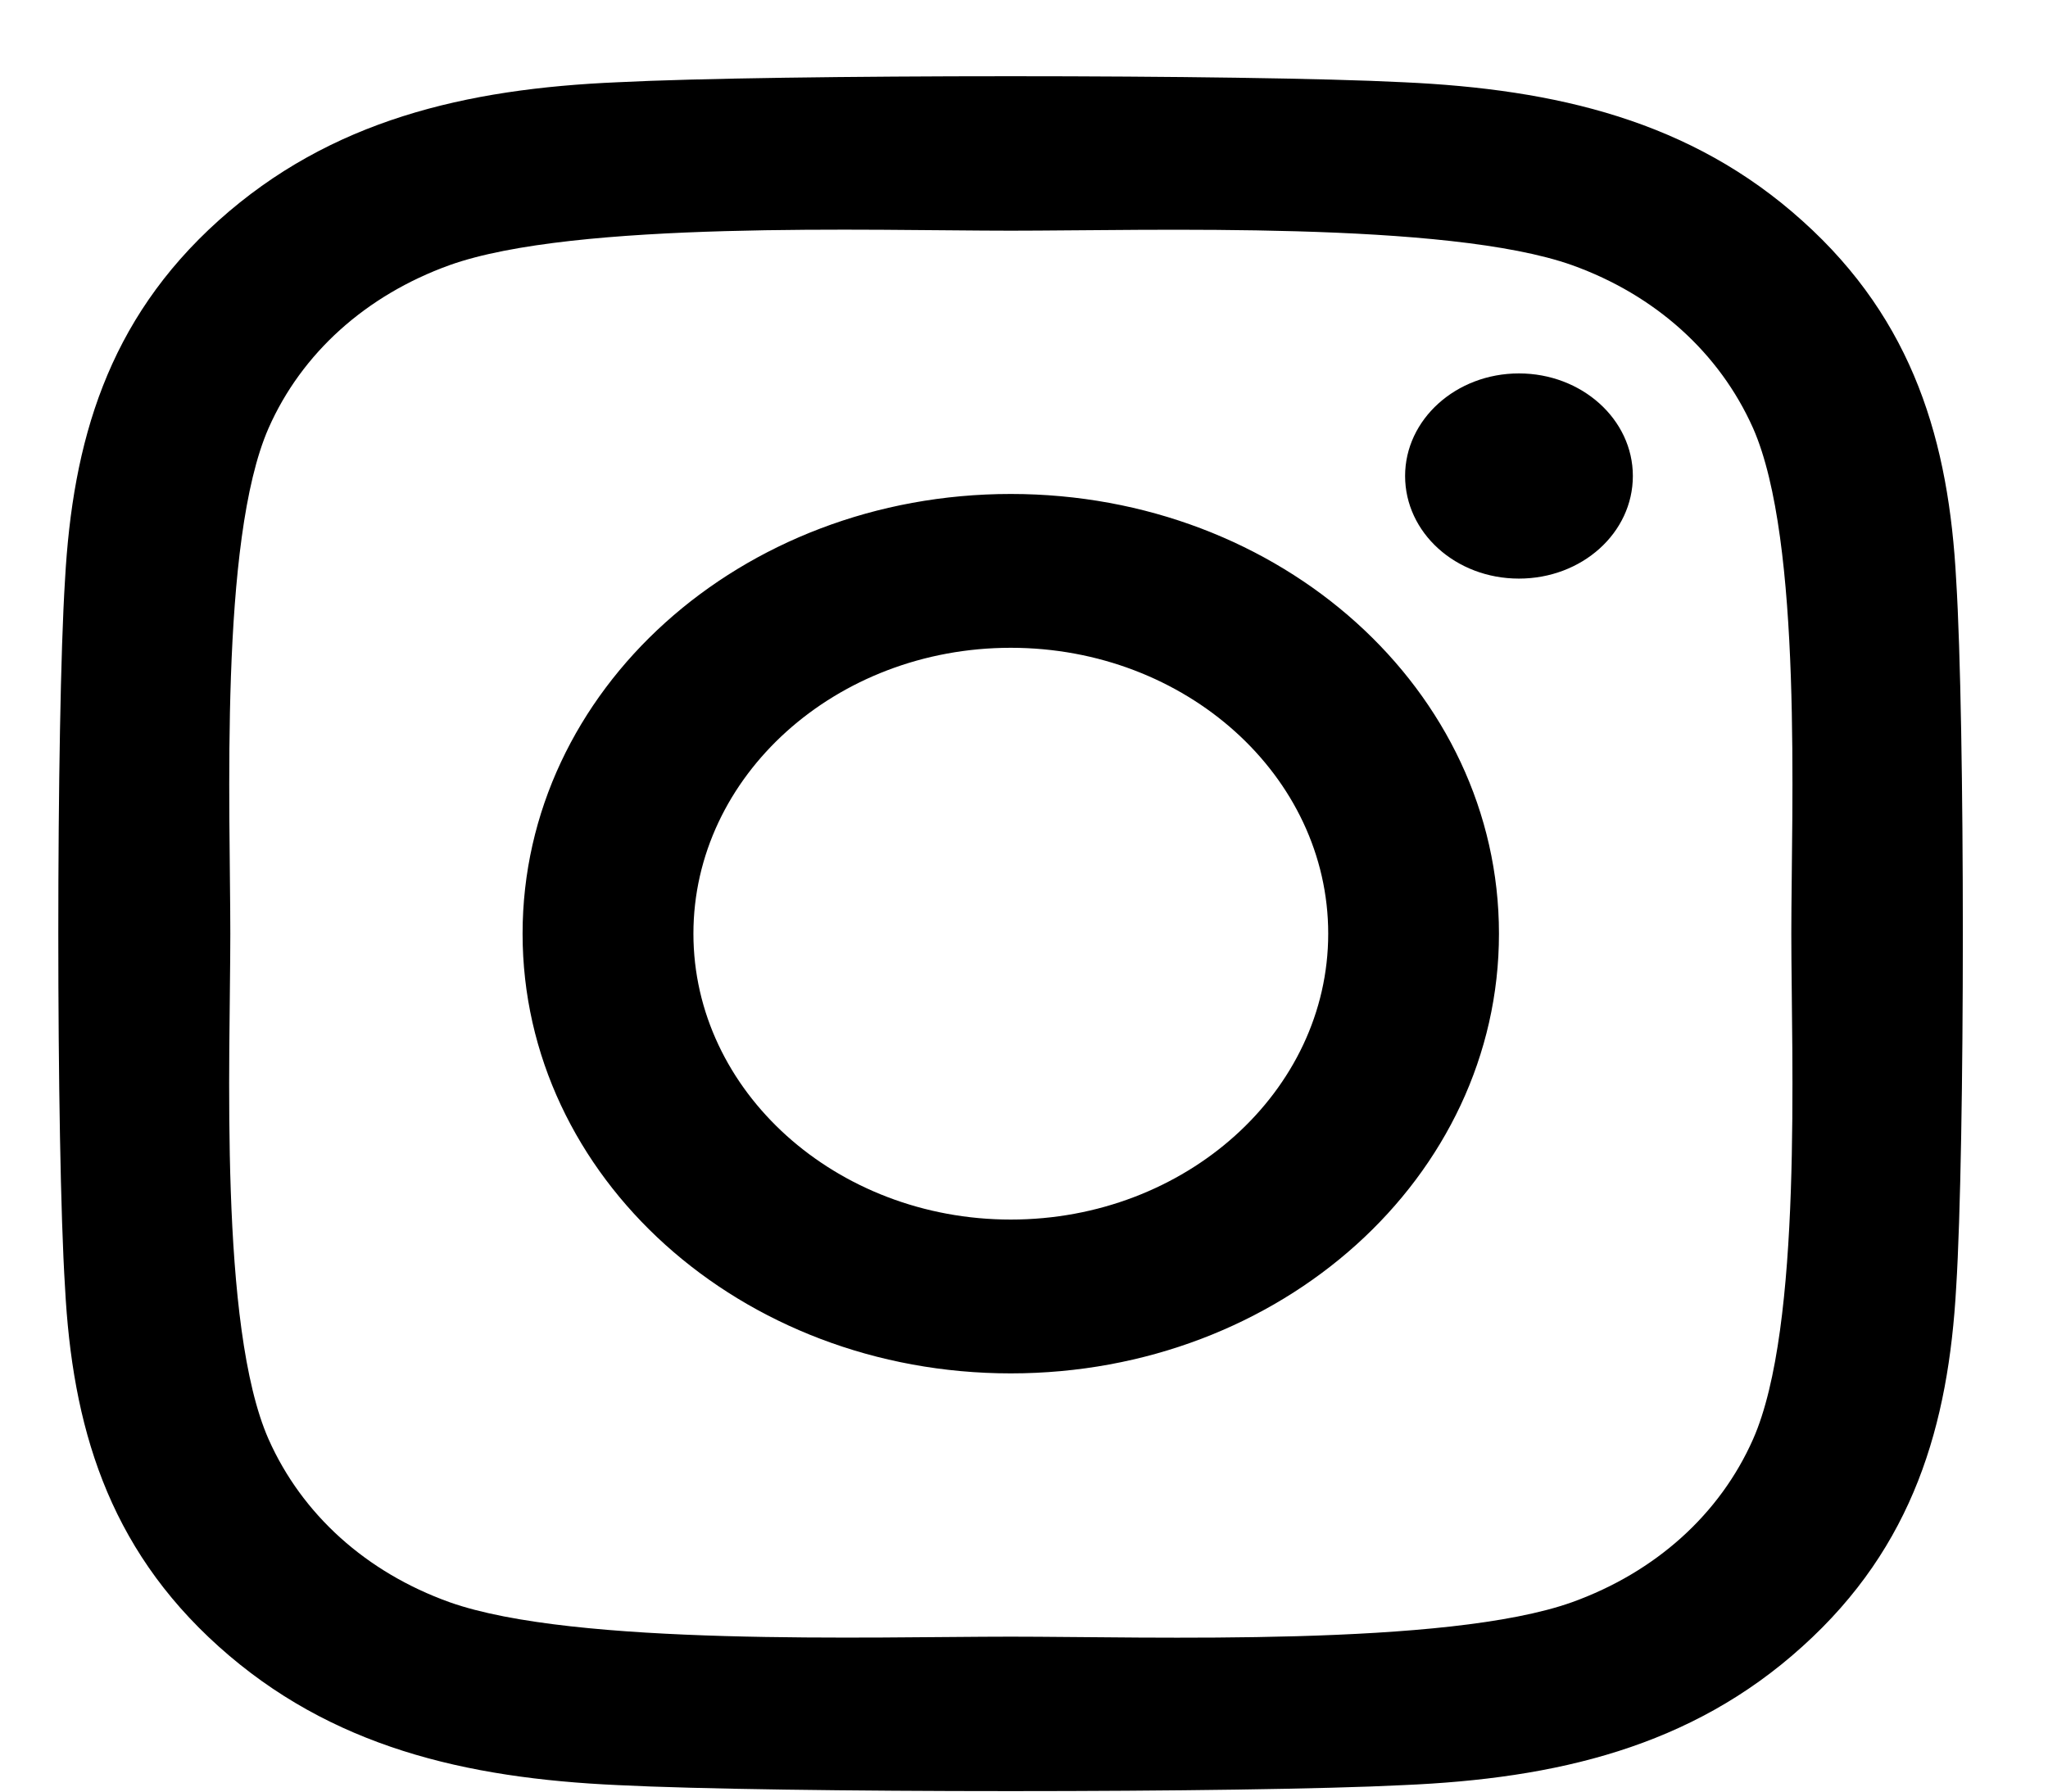 <svg width="24" height="21" viewBox="0 0 24 21" fill="none" xmlns="http://www.w3.org/2000/svg">
<path d="M11.845 5.79C8.679 5.79 6.124 8.091 6.124 10.944C6.124 13.797 8.679 16.098 11.845 16.098C15.012 16.098 17.566 13.797 17.566 10.944C17.566 8.091 15.012 5.79 11.845 5.79ZM11.845 14.295C9.799 14.295 8.126 12.792 8.126 10.944C8.126 9.096 9.794 7.593 11.845 7.593C13.897 7.593 15.565 9.096 15.565 10.944C15.565 12.792 13.892 14.295 11.845 14.295ZM19.135 5.579C19.135 6.248 18.537 6.782 17.8 6.782C17.058 6.782 16.466 6.243 16.466 5.579C16.466 4.916 17.063 4.377 17.8 4.377C18.537 4.377 19.135 4.916 19.135 5.579ZM22.924 6.8C22.839 5.189 22.431 3.763 21.121 2.588C19.817 1.413 18.233 1.045 16.446 0.964C14.604 0.87 9.082 0.87 7.24 0.964C5.457 1.04 3.874 1.408 2.564 2.583C1.255 3.758 0.851 5.185 0.762 6.795C0.657 8.455 0.657 13.429 0.762 15.089C0.846 16.699 1.255 18.125 2.564 19.3C3.874 20.476 5.452 20.843 7.24 20.924C9.082 21.018 14.604 21.018 16.446 20.924C18.233 20.848 19.817 20.48 21.121 19.3C22.426 18.125 22.834 16.699 22.924 15.089C23.028 13.429 23.028 8.459 22.924 6.8ZM20.544 16.869C20.155 17.748 19.404 18.426 18.423 18.78C16.954 19.305 13.468 19.184 11.845 19.184C10.222 19.184 6.732 19.3 5.268 18.78C4.292 18.43 3.54 17.753 3.147 16.869C2.564 15.546 2.699 12.406 2.699 10.944C2.699 9.482 2.569 6.338 3.147 5.019C3.535 4.14 4.287 3.462 5.268 3.108C6.737 2.583 10.222 2.704 11.845 2.704C13.468 2.704 16.959 2.588 18.423 3.108C19.398 3.458 20.15 4.135 20.544 5.019C21.126 6.342 20.992 9.482 20.992 10.944C20.992 12.406 21.126 15.551 20.544 16.869Z" fill="black"/>
</svg>
